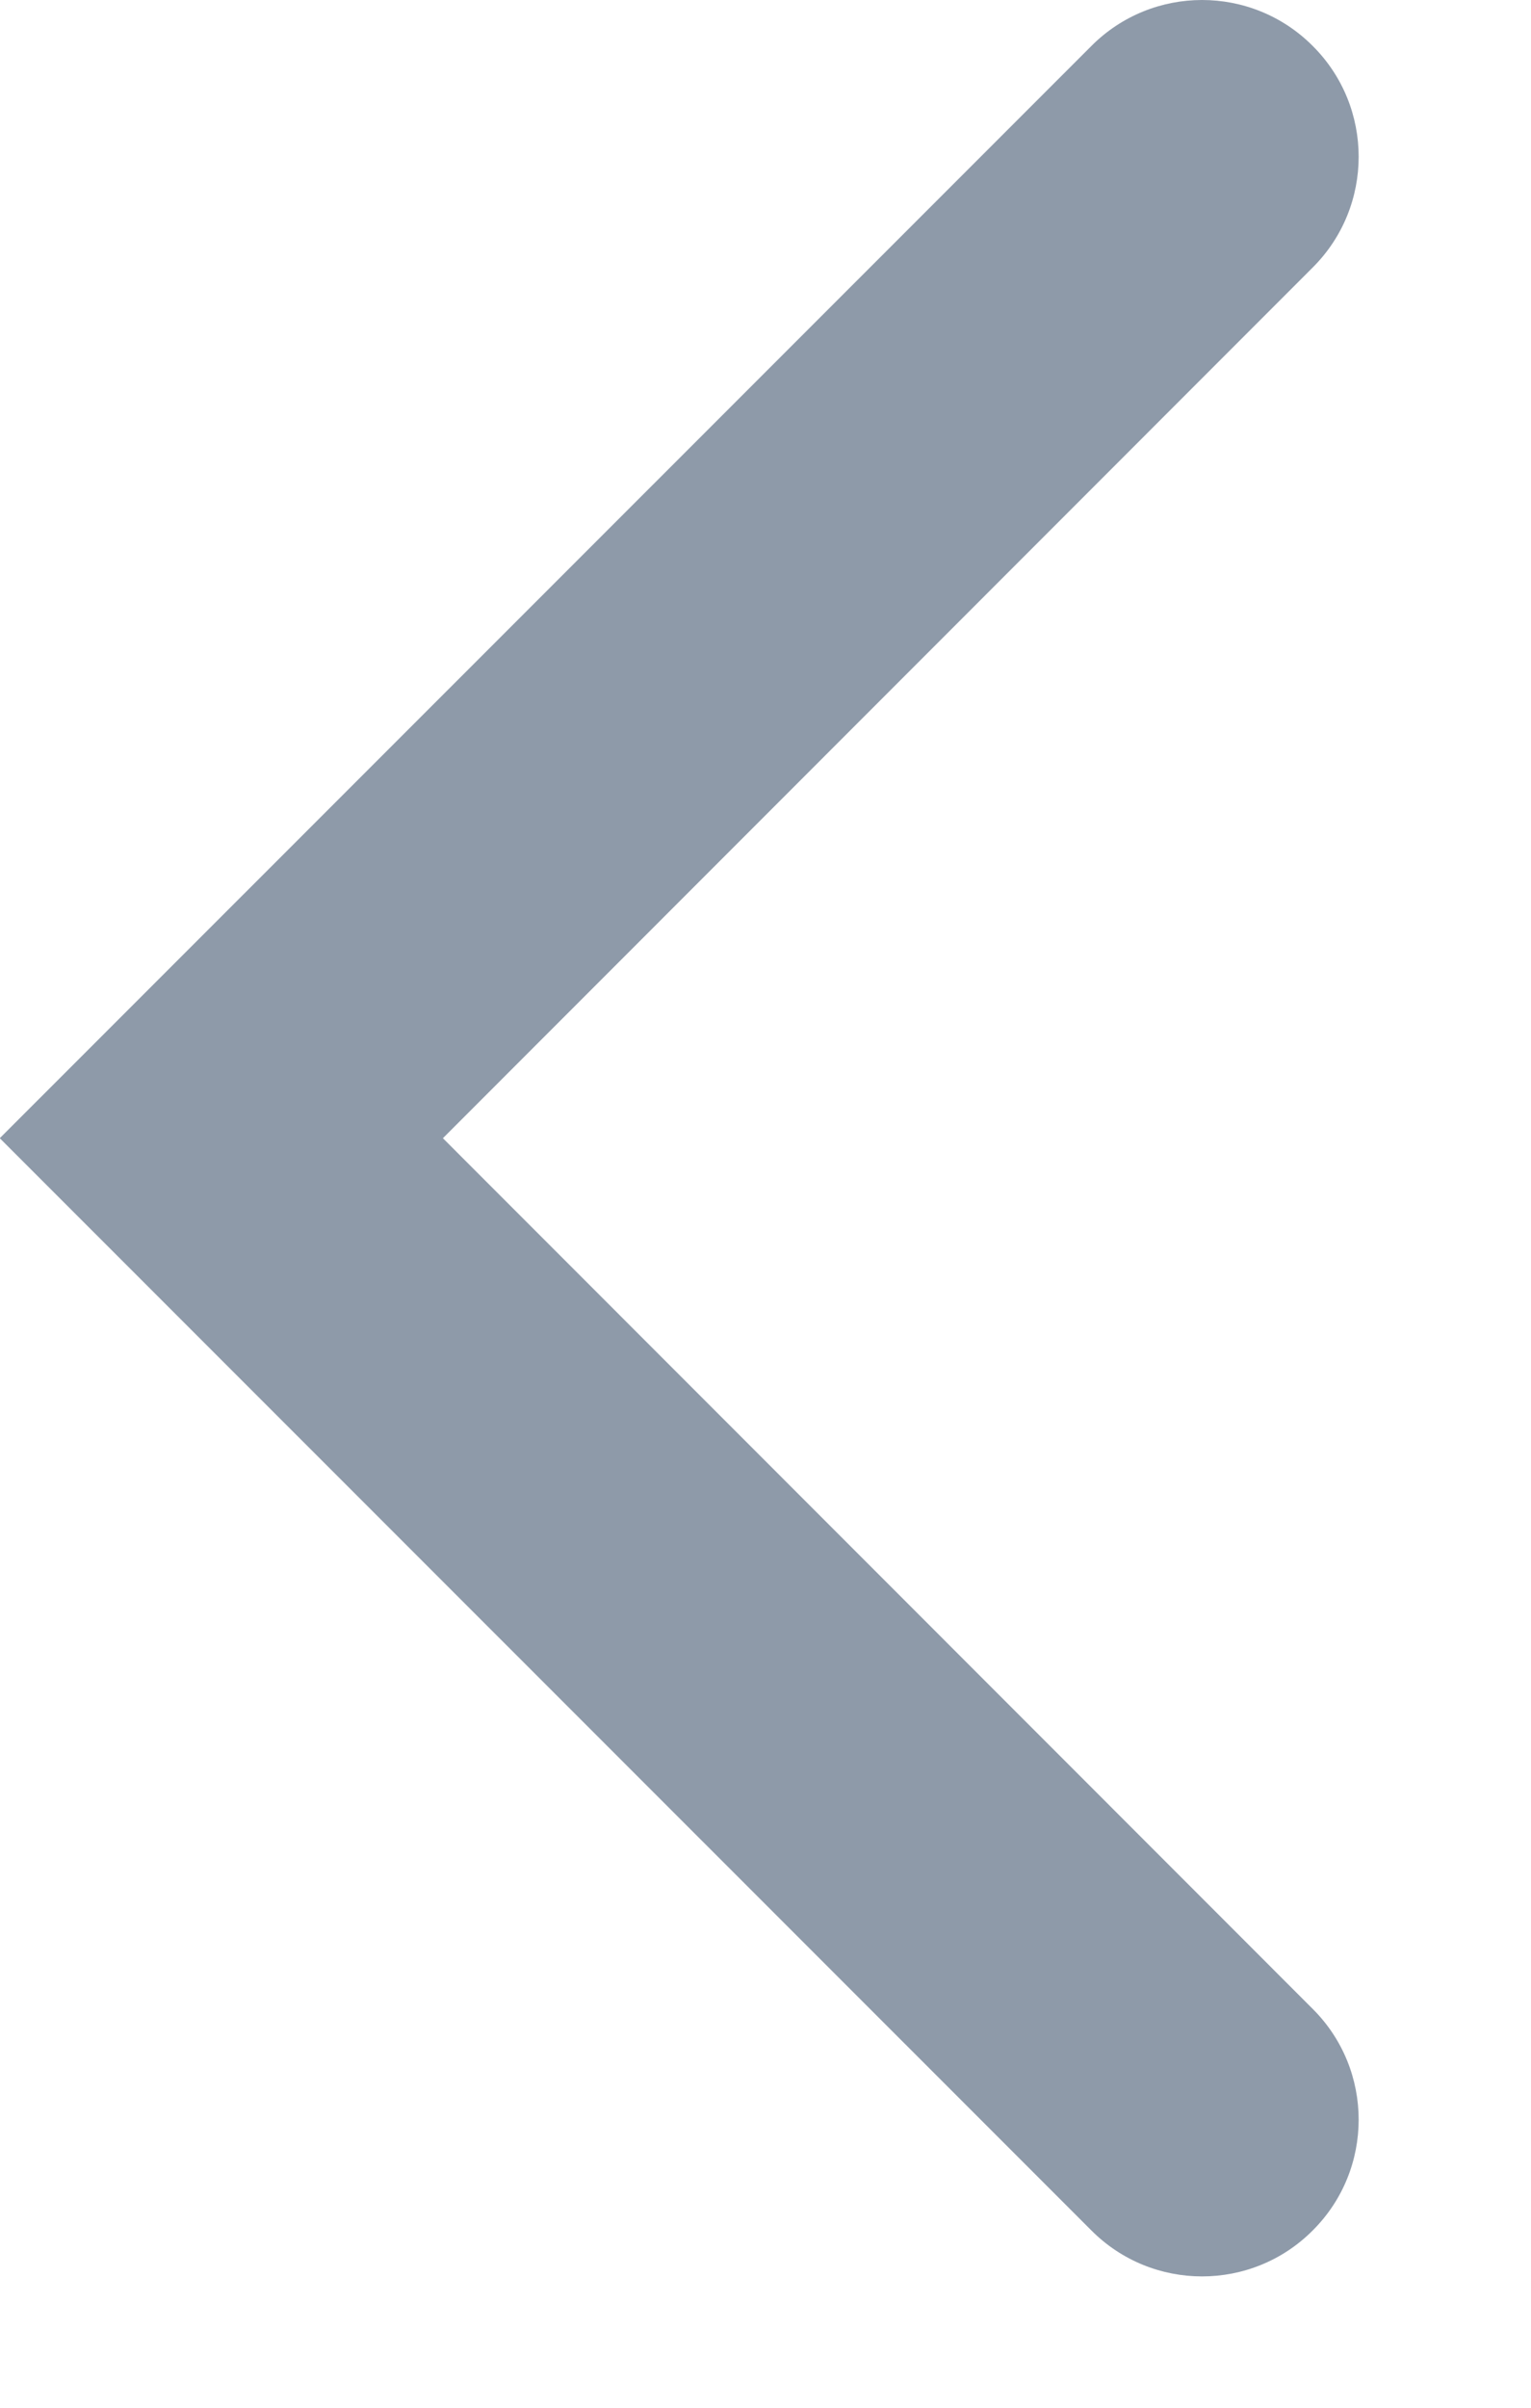 <?xml version="1.0" encoding="UTF-8"?>
<svg width="7px" height="11px" viewBox="0 0 7 11" version="1.1" xmlns="http://www.w3.org/2000/svg" xmlns:xlink="http://www.w3.org/1999/xlink">
    <!-- Generator: sketchtool 50.2 (55047) - http://www.bohemiancoding.com/sketch -->
    <title>A0B1AC97-DFB3-4181-A94F-71C5046A27A5</title>
    <desc>Created with sketchtool.</desc>
    <defs></defs>
    <g id="Ogrenci-Dashboard" stroke="none" stroke-width="1" fill="none" fill-rule="evenodd">
        <g id="02-Ogrenci-Rapor-Genel-ilerleme-acik-Ders-pop-up-2" transform="translate(-1279, -204)" fill="#8E9AA9" fill-rule="nonzero">
            <g id="Group-16" transform="translate(1267, 193)">
                <path d="M12.21,21.19 L12.21,21.19 C11.93,20.911 11.93,20.457 12.21,20.178 L16.187,16.2 L12.21,12.222 C11.93,11.943 11.93,11.489 12.21,11.21 L12.21,11.21 C12.489,10.93 12.943,10.93 13.222,11.21 L18.213,16.2 L13.222,21.19 C12.943,21.47 12.489,21.47 12.21,21.19 Z" id="Shape-Copy" transform="translate(15.106, 16.2) scale(-1, 1) translate(-15.106, -16.2) "></path>
            </g>
        </g>
    </g>
</svg>